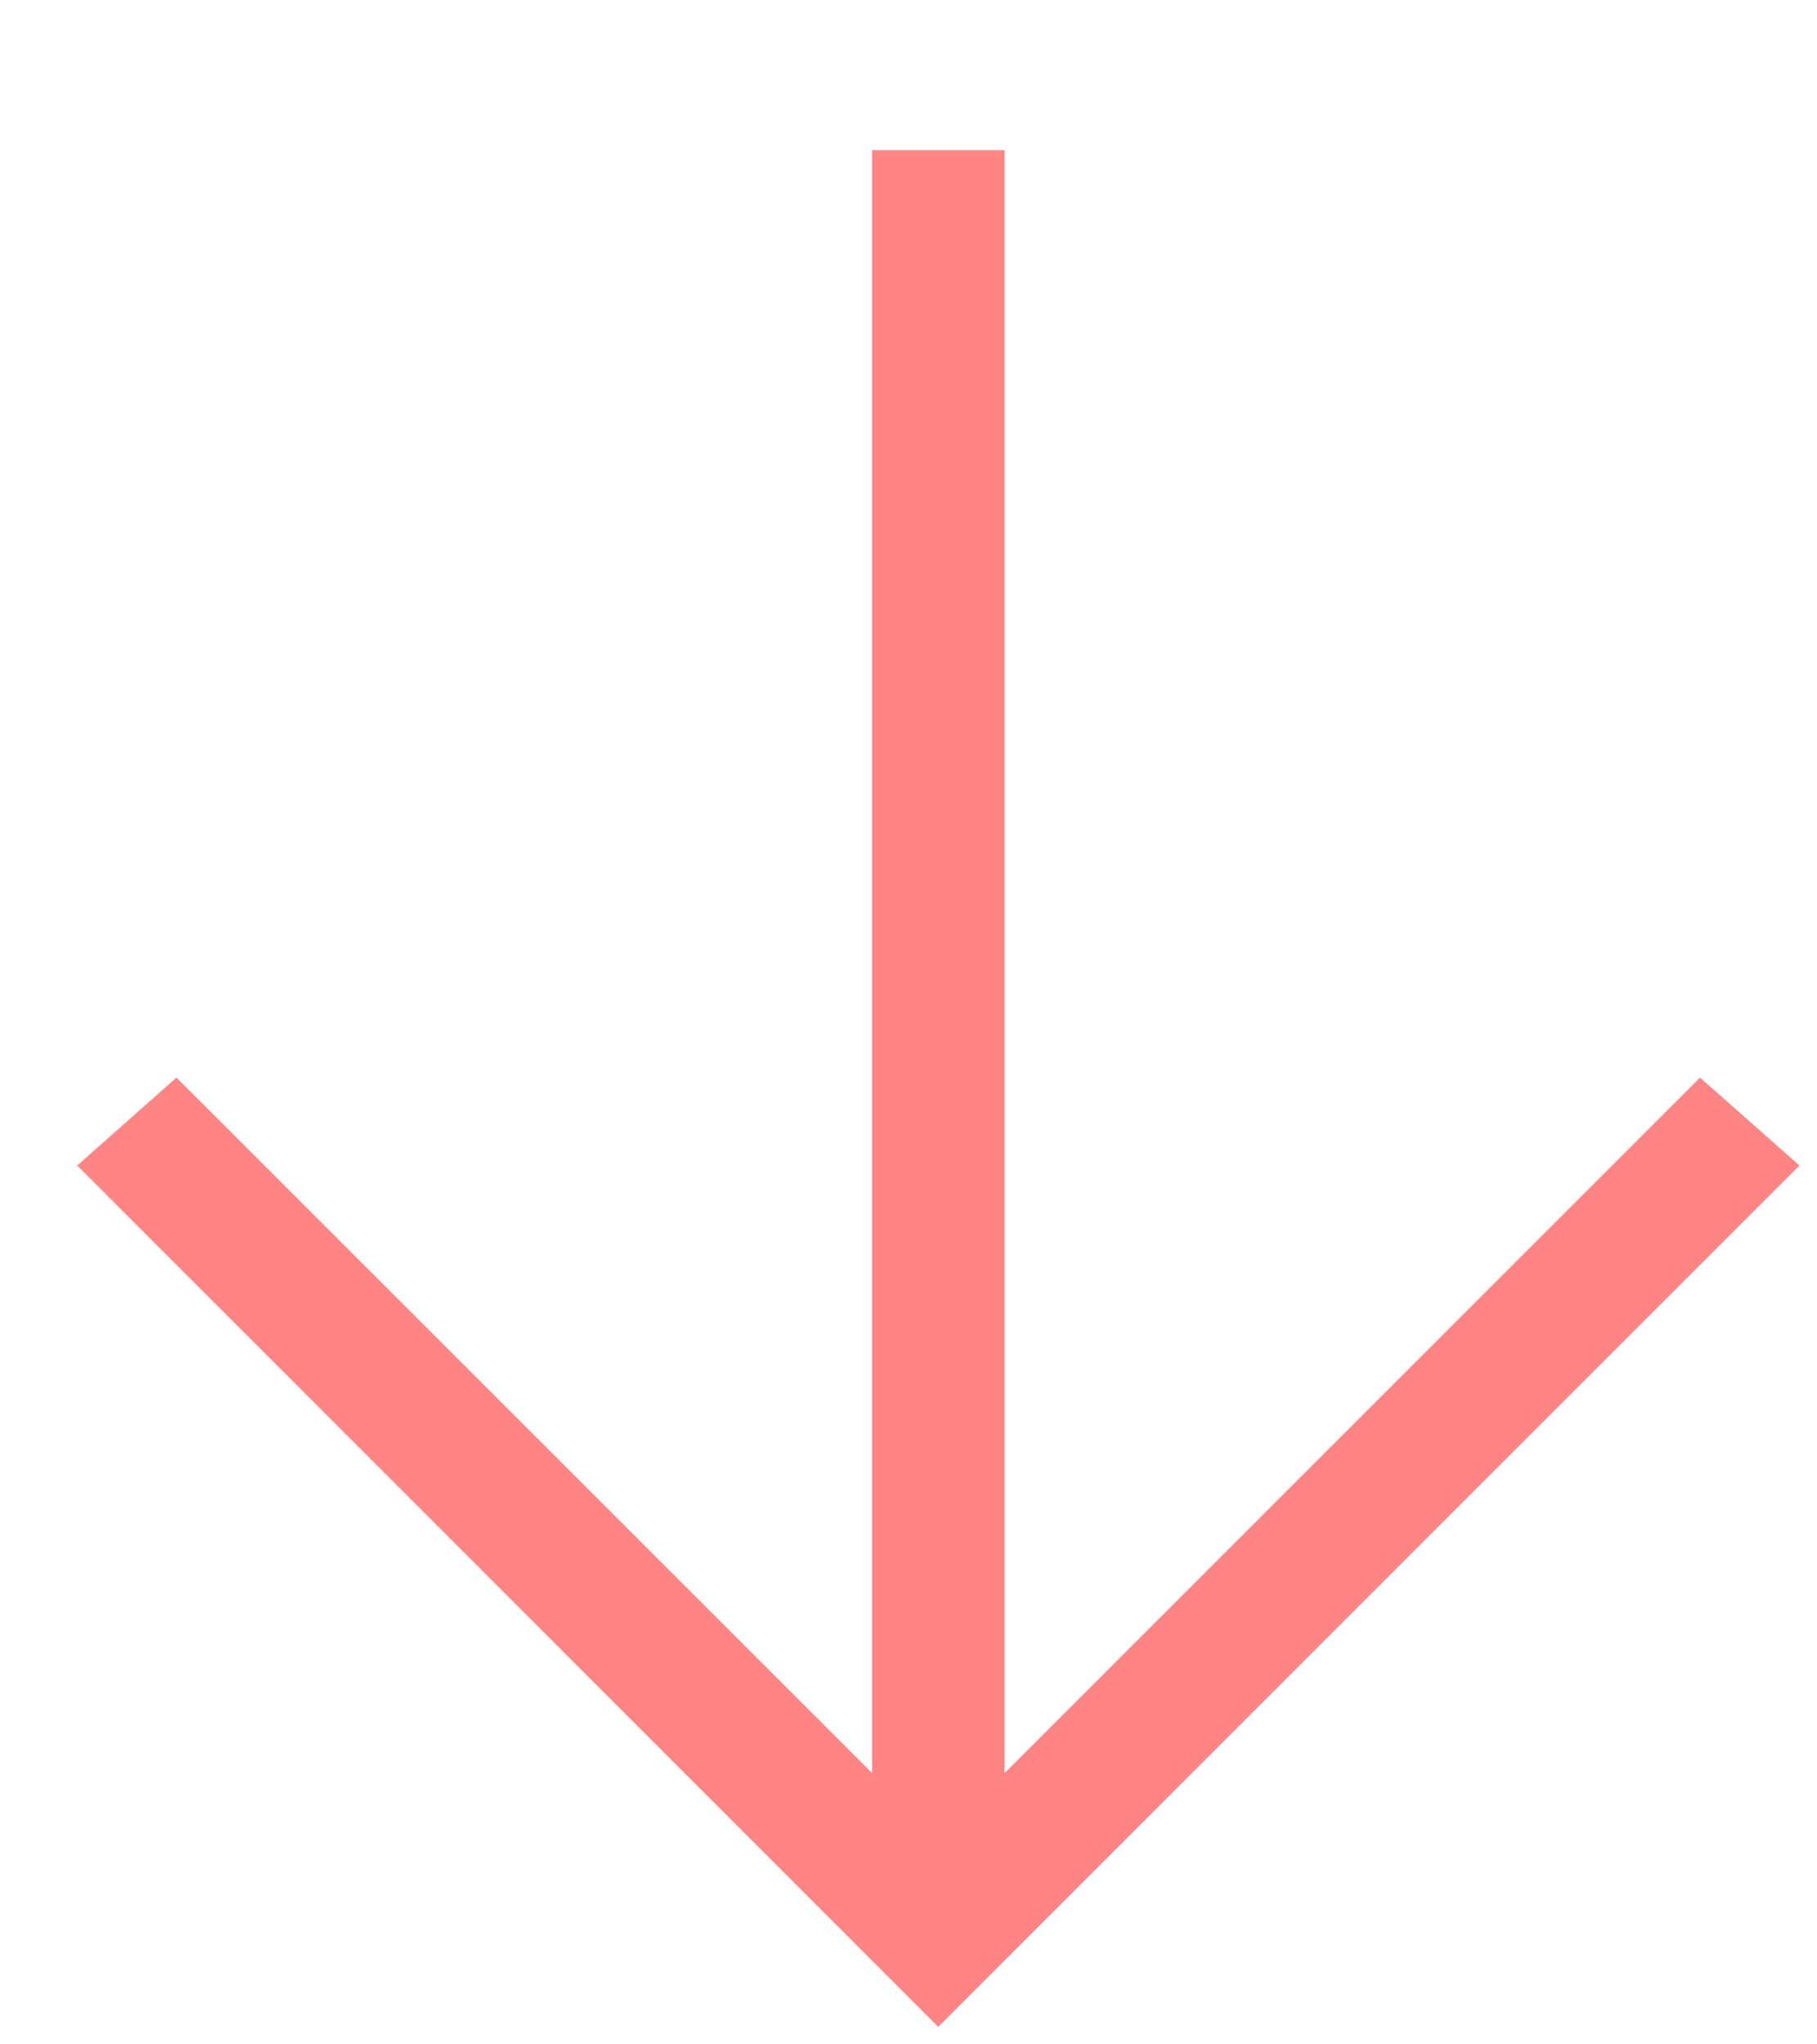 <svg width="8" height="9" viewBox="0 0 8 9" fill="none" xmlns="http://www.w3.org/2000/svg">
<path d="M3.84 0.661L3.84 7.806L0.777 4.744L0.34 5.131L4.131 8.923L7.923 5.131L7.485 4.744L4.423 7.806L4.423 0.661H3.84Z" fill="#FF8484"/>
</svg>
